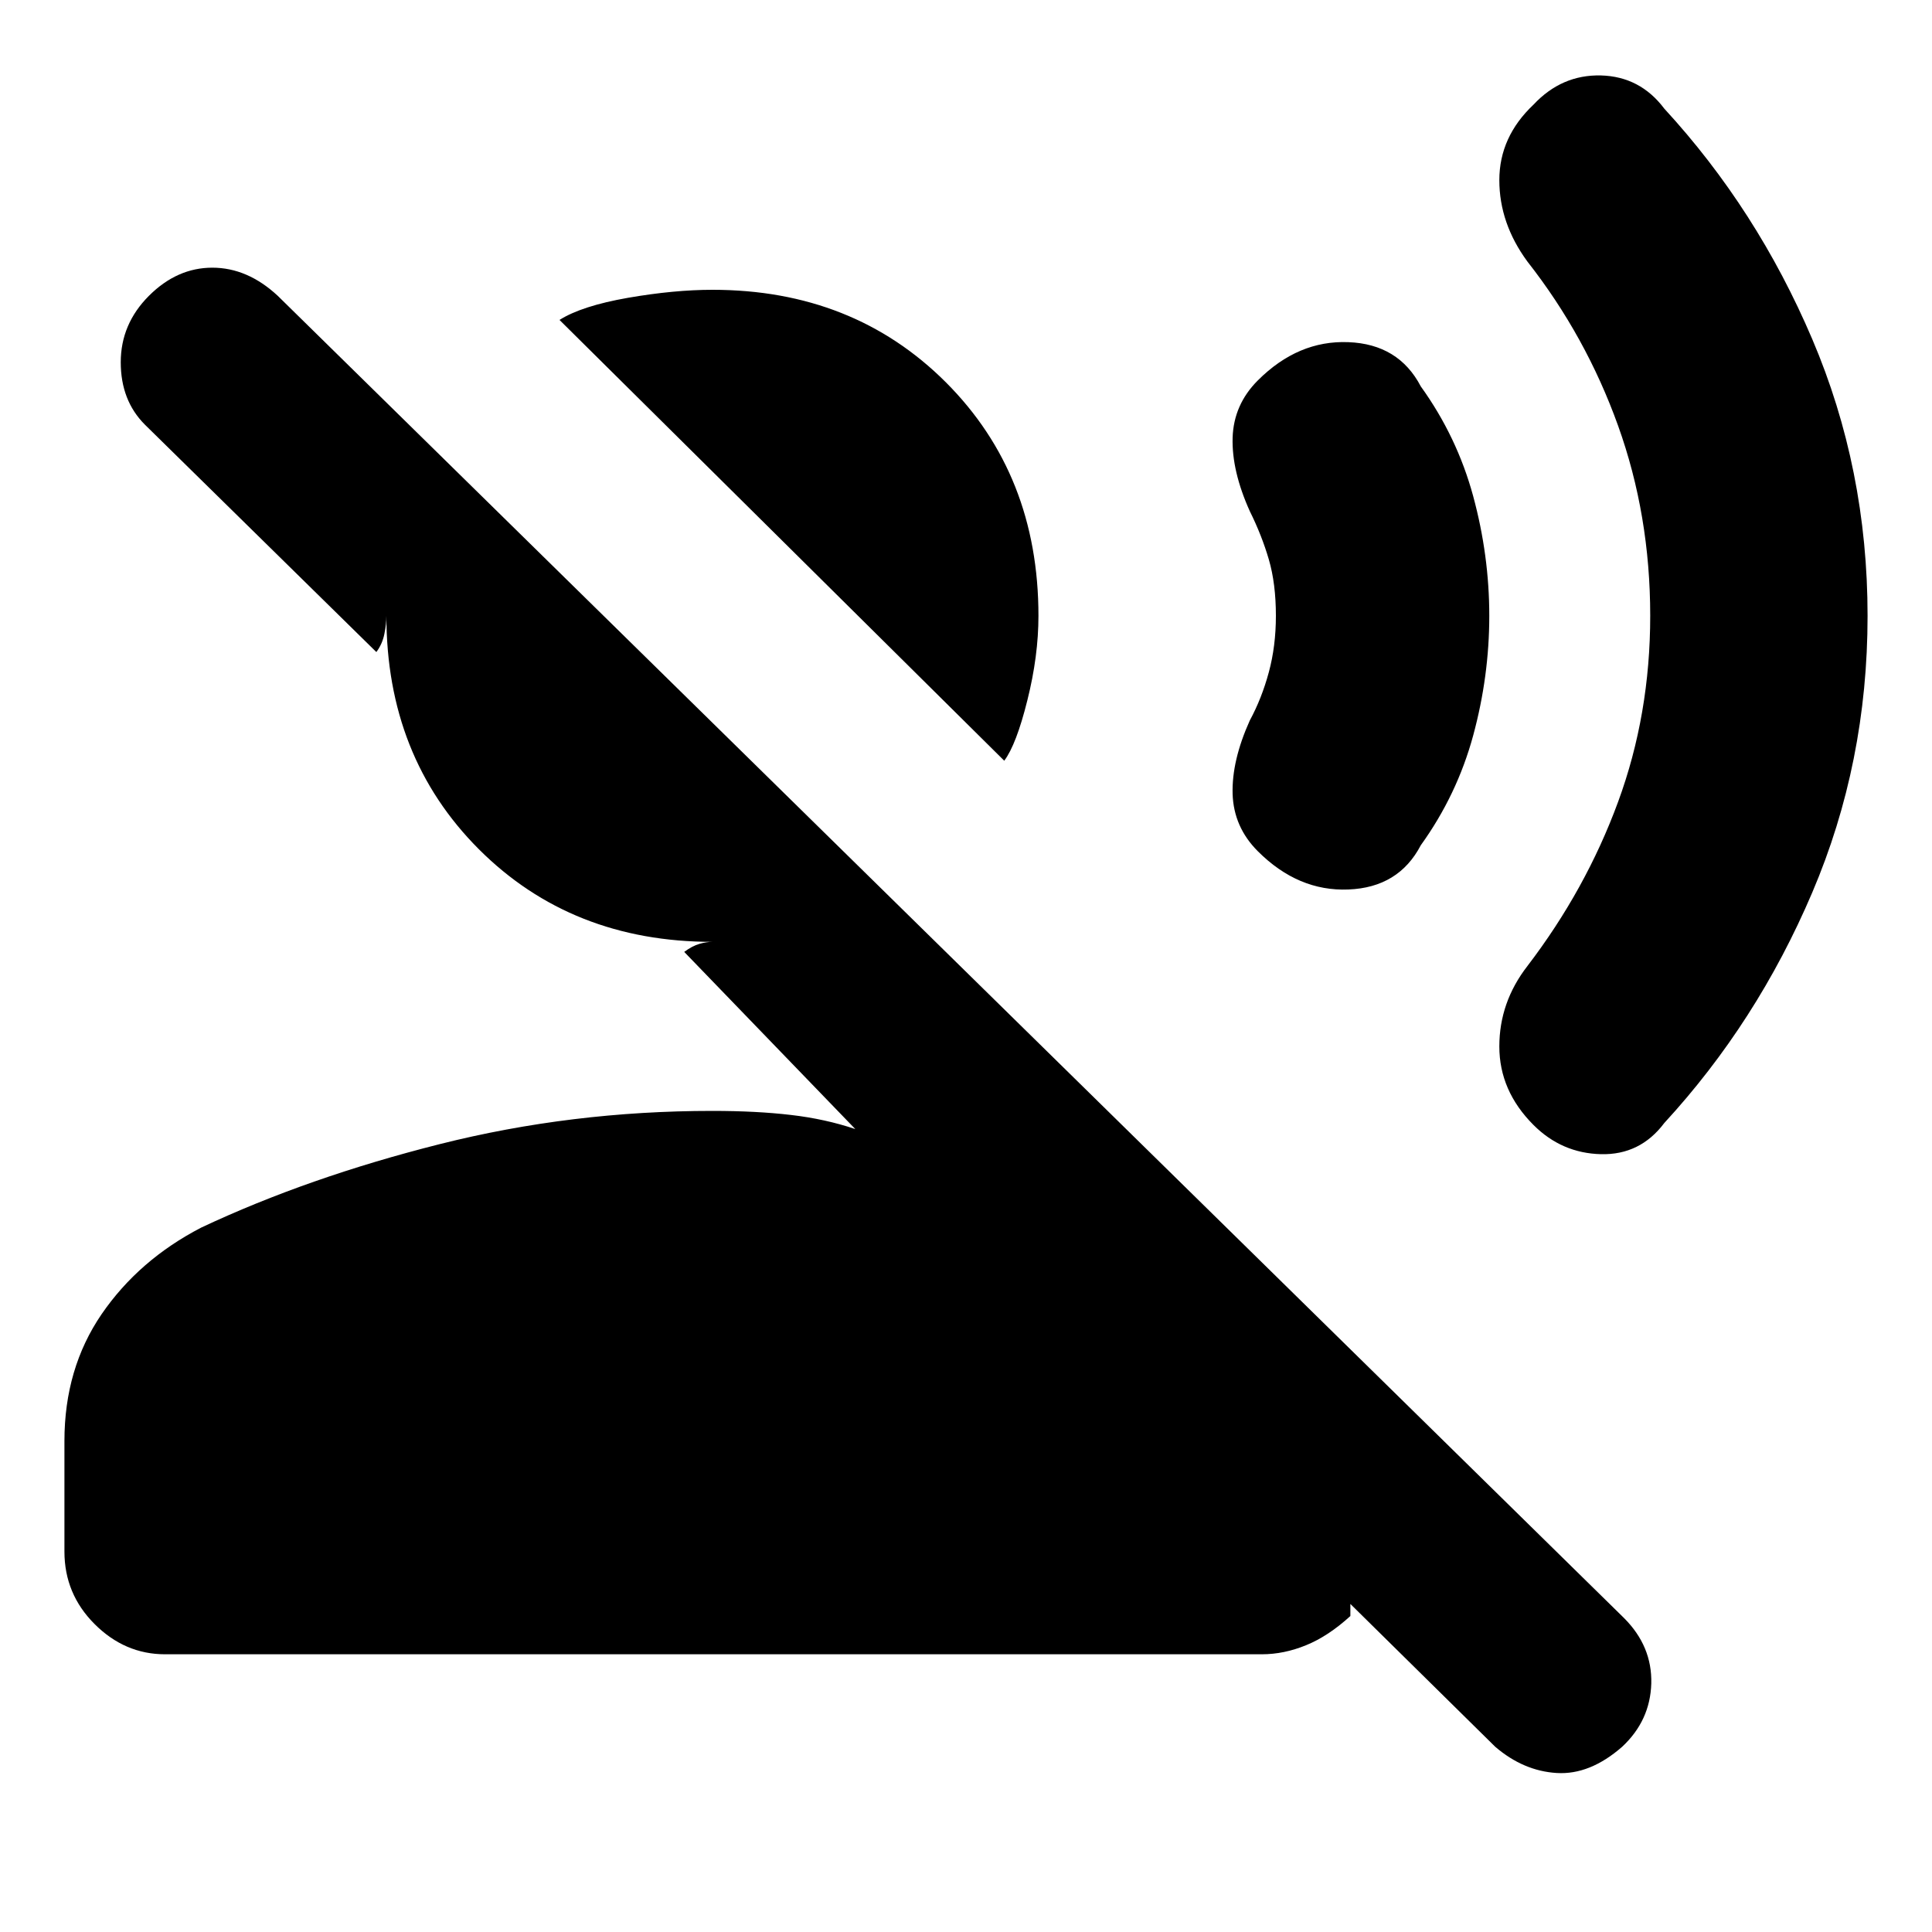 <svg xmlns="http://www.w3.org/2000/svg" height="20" width="20"><path d="M10.396 7.875 5.792 3.312Q6.021 3.167 6.5 3.083Q6.979 3 7.375 3Q8.833 3 9.792 3.958Q10.75 4.917 10.75 6.375Q10.75 6.792 10.635 7.25Q10.521 7.708 10.396 7.875ZM15.479 18.083 13.979 16.604V16.729Q13.75 16.938 13.521 17.031Q13.292 17.125 13.062 17.125H1.708Q1.292 17.125 0.979 16.812Q0.667 16.5 0.667 16.062V14.917Q0.667 14.167 1.052 13.604Q1.438 13.042 2.083 12.708Q3.188 12.188 4.552 11.844Q5.917 11.5 7.375 11.5Q7.833 11.5 8.188 11.542Q8.542 11.583 8.854 11.688L7.083 9.854Q7.167 9.792 7.24 9.771Q7.312 9.75 7.375 9.75Q5.917 9.75 4.958 8.792Q4 7.833 4 6.375Q4 6.458 3.979 6.563Q3.958 6.667 3.896 6.75L1.5 4.396Q1.25 4.146 1.25 3.75Q1.25 3.354 1.542 3.062Q1.833 2.771 2.198 2.771Q2.562 2.771 2.875 3.062L16.812 16.75Q17.104 17.042 17.094 17.427Q17.083 17.812 16.792 18.083Q16.458 18.375 16.115 18.354Q15.771 18.333 15.479 18.083ZM15.875 11.646Q15.521 11.292 15.521 10.833Q15.521 10.375 15.812 10Q16.417 9.208 16.75 8.302Q17.083 7.396 17.083 6.375Q17.083 5.333 16.75 4.406Q16.417 3.479 15.812 2.708Q15.521 2.312 15.521 1.865Q15.521 1.417 15.875 1.083Q16.167 0.771 16.573 0.781Q16.979 0.792 17.229 1.125Q18.188 2.167 18.76 3.51Q19.333 4.854 19.333 6.375Q19.333 7.896 18.76 9.24Q18.188 10.583 17.229 11.625Q16.979 11.958 16.573 11.948Q16.167 11.938 15.875 11.646ZM13.021 8.812Q12.771 8.562 12.76 8.219Q12.75 7.875 12.938 7.458Q13.062 7.229 13.135 6.958Q13.208 6.688 13.208 6.375Q13.208 6.042 13.135 5.792Q13.062 5.542 12.938 5.292Q12.75 4.875 12.76 4.531Q12.771 4.188 13.021 3.938Q13.438 3.521 13.958 3.542Q14.479 3.562 14.708 4Q15.083 4.521 15.25 5.135Q15.417 5.75 15.417 6.375Q15.417 7 15.25 7.615Q15.083 8.229 14.708 8.75Q14.479 9.188 13.958 9.208Q13.438 9.229 13.021 8.812Z"/></svg>